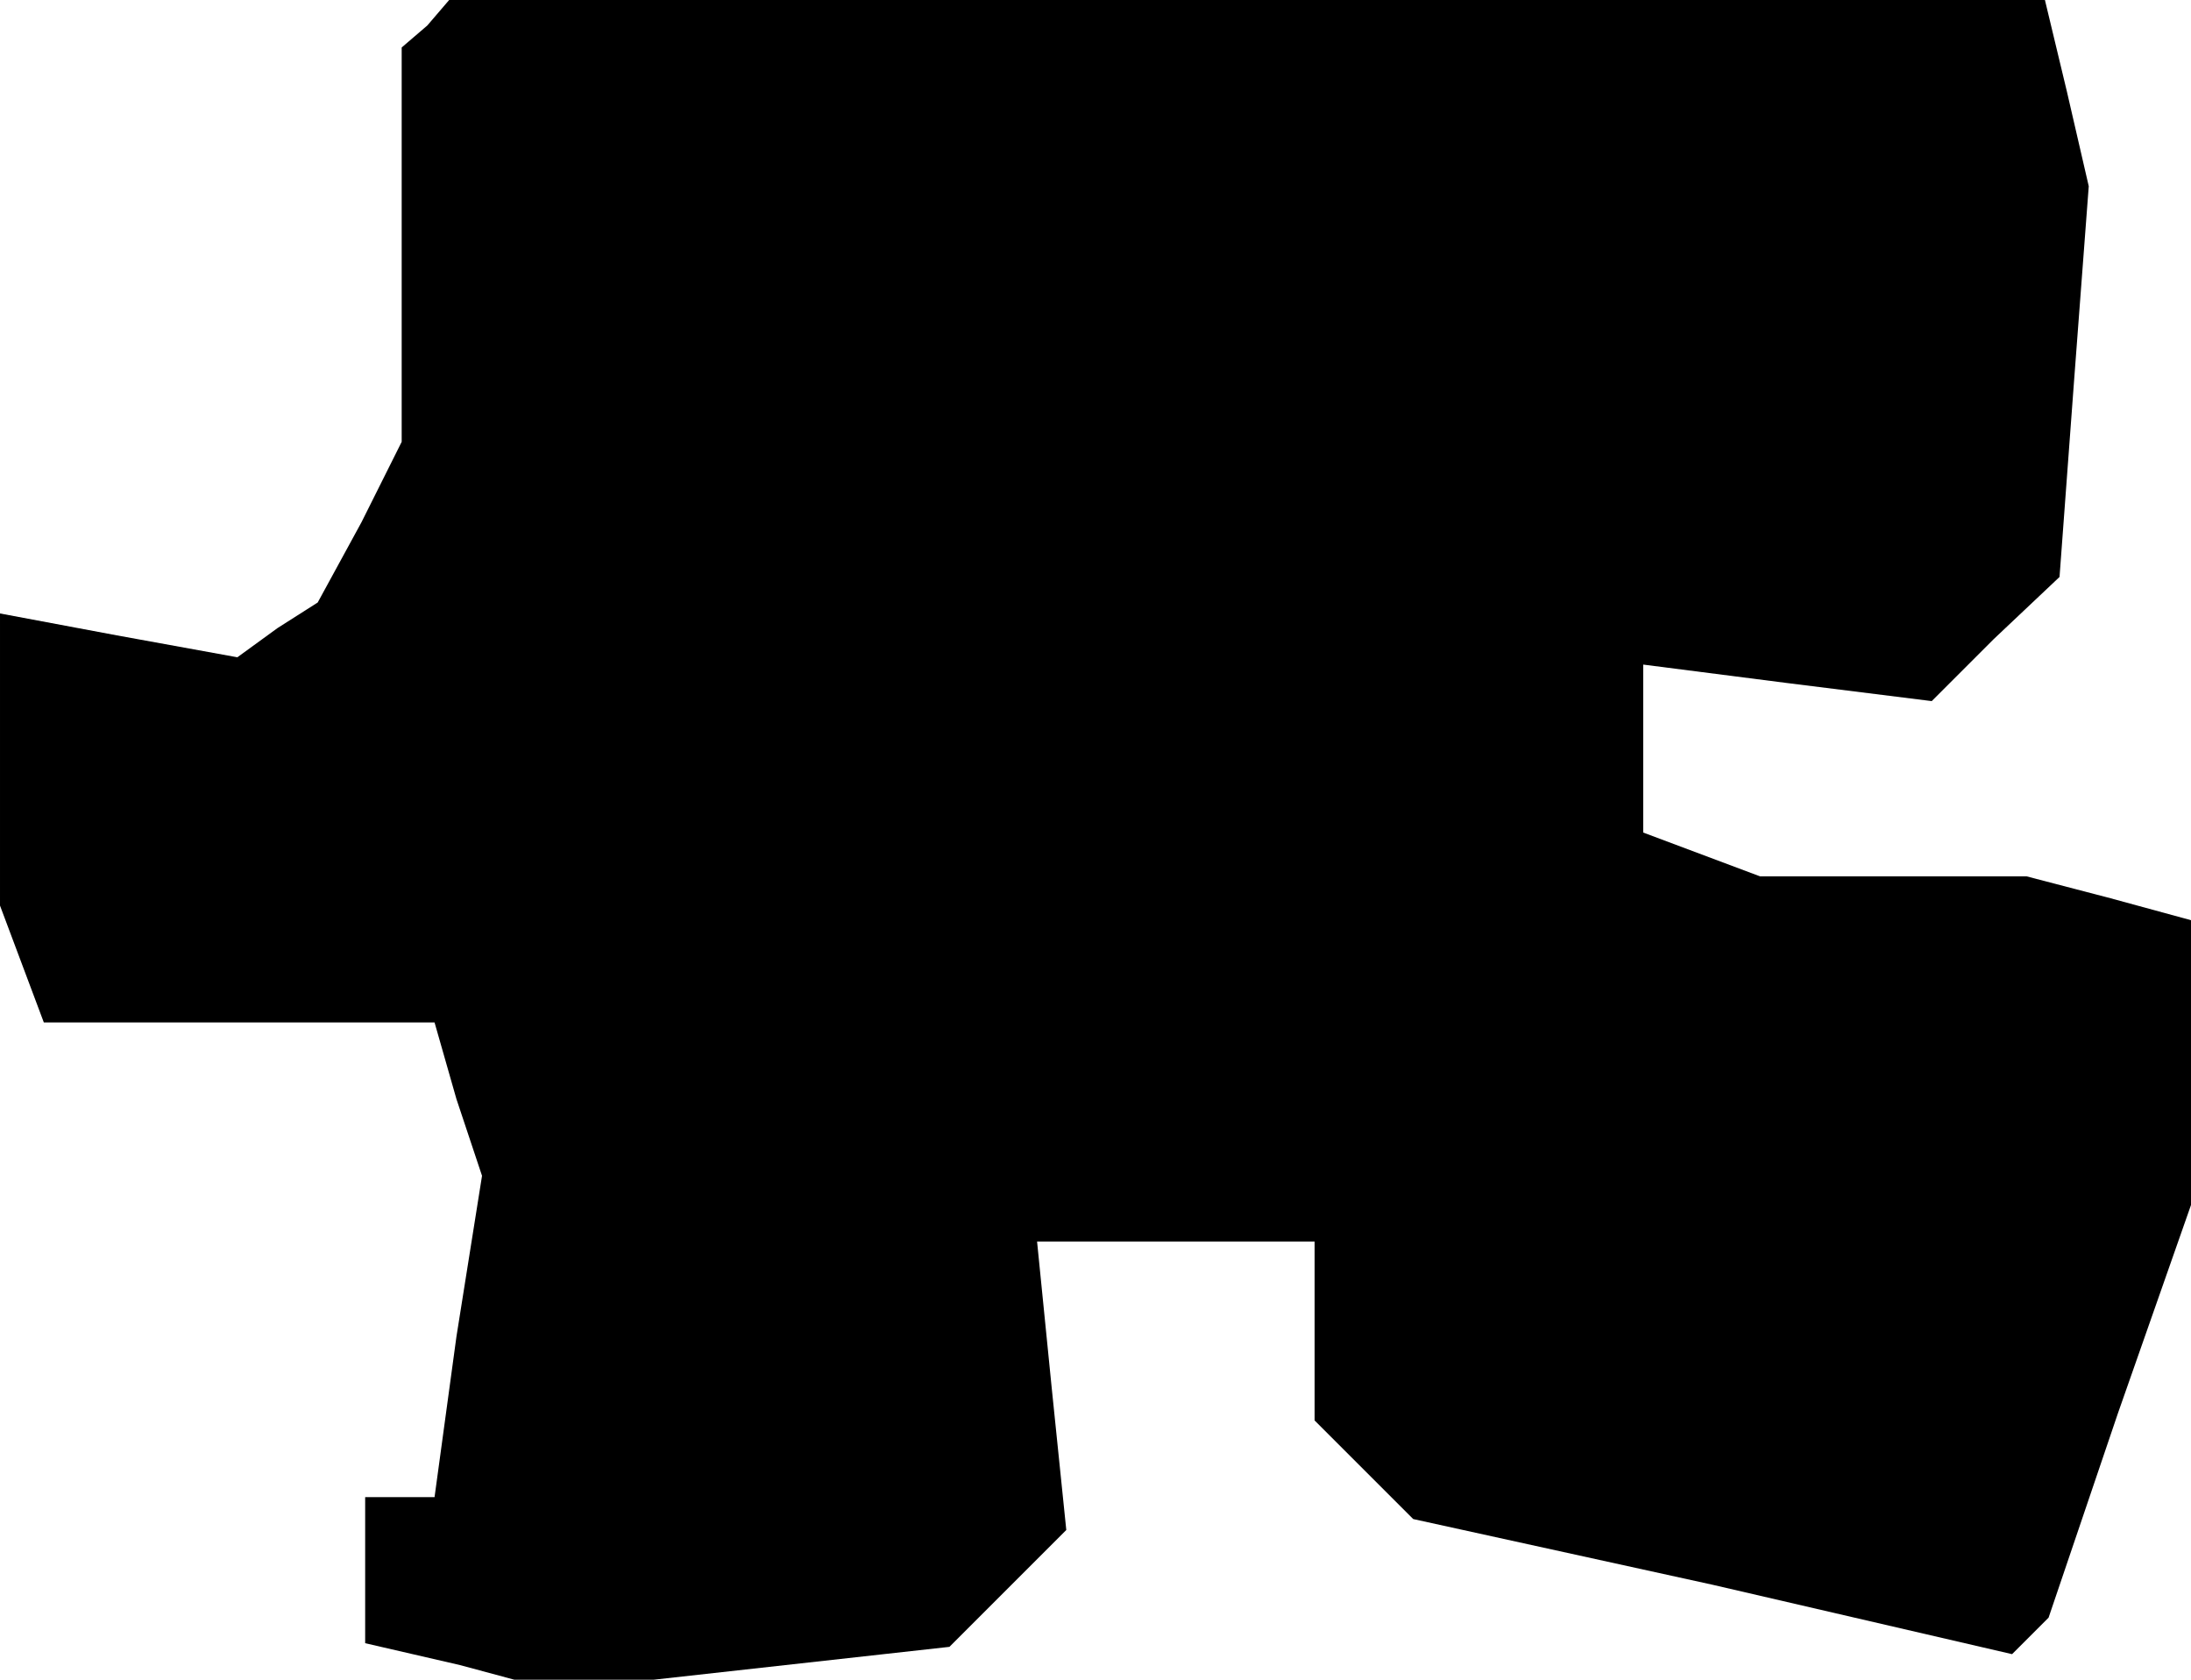 <?xml version="1.0" standalone="no"?>
<!DOCTYPE svg PUBLIC "-//W3C//DTD SVG 20010904//EN"
 "http://www.w3.org/TR/2001/REC-SVG-20010904/DTD/svg10.dtd">
<svg version="1.0" xmlns="http://www.w3.org/2000/svg"
 width="60pt" height="46pt" viewBox="0 0 60 46"
 preserveAspectRatio="xMidYMid meet">
<g transform="translate(0,46) scale(0.1,-0.1)"
fill="#000000" stroke="none">
<path d="M117 453 l-7 -6 0 -54 0 -54 -11 -22 -12 -22 -11 -7 -11 -8 -33 6
-32 6 0 -40 0 -40 6 -16 6 -16 53 0 54 0 6 -21 7 -21 -7 -44 -6 -44 -10 0 -9
0 0 -20 0 -20 26 -6 26 -7 54 6 54 6 16 16 16 16 -4 39 -4 40 38 0 38 0 0 -24
0 -25 13 -13 14 -14 82 -18 82 -19 5 5 5 5 19 56 20 57 0 39 0 39 -22 6 -23 6
-37 0 -36 0 -16 6 -16 6 0 23 0 23 39 -5 40 -5 17 17 18 17 4 54 4 53 -6 26
-6 25 -219 0 -218 0 -6 -7z"/>
</g>
</svg>
